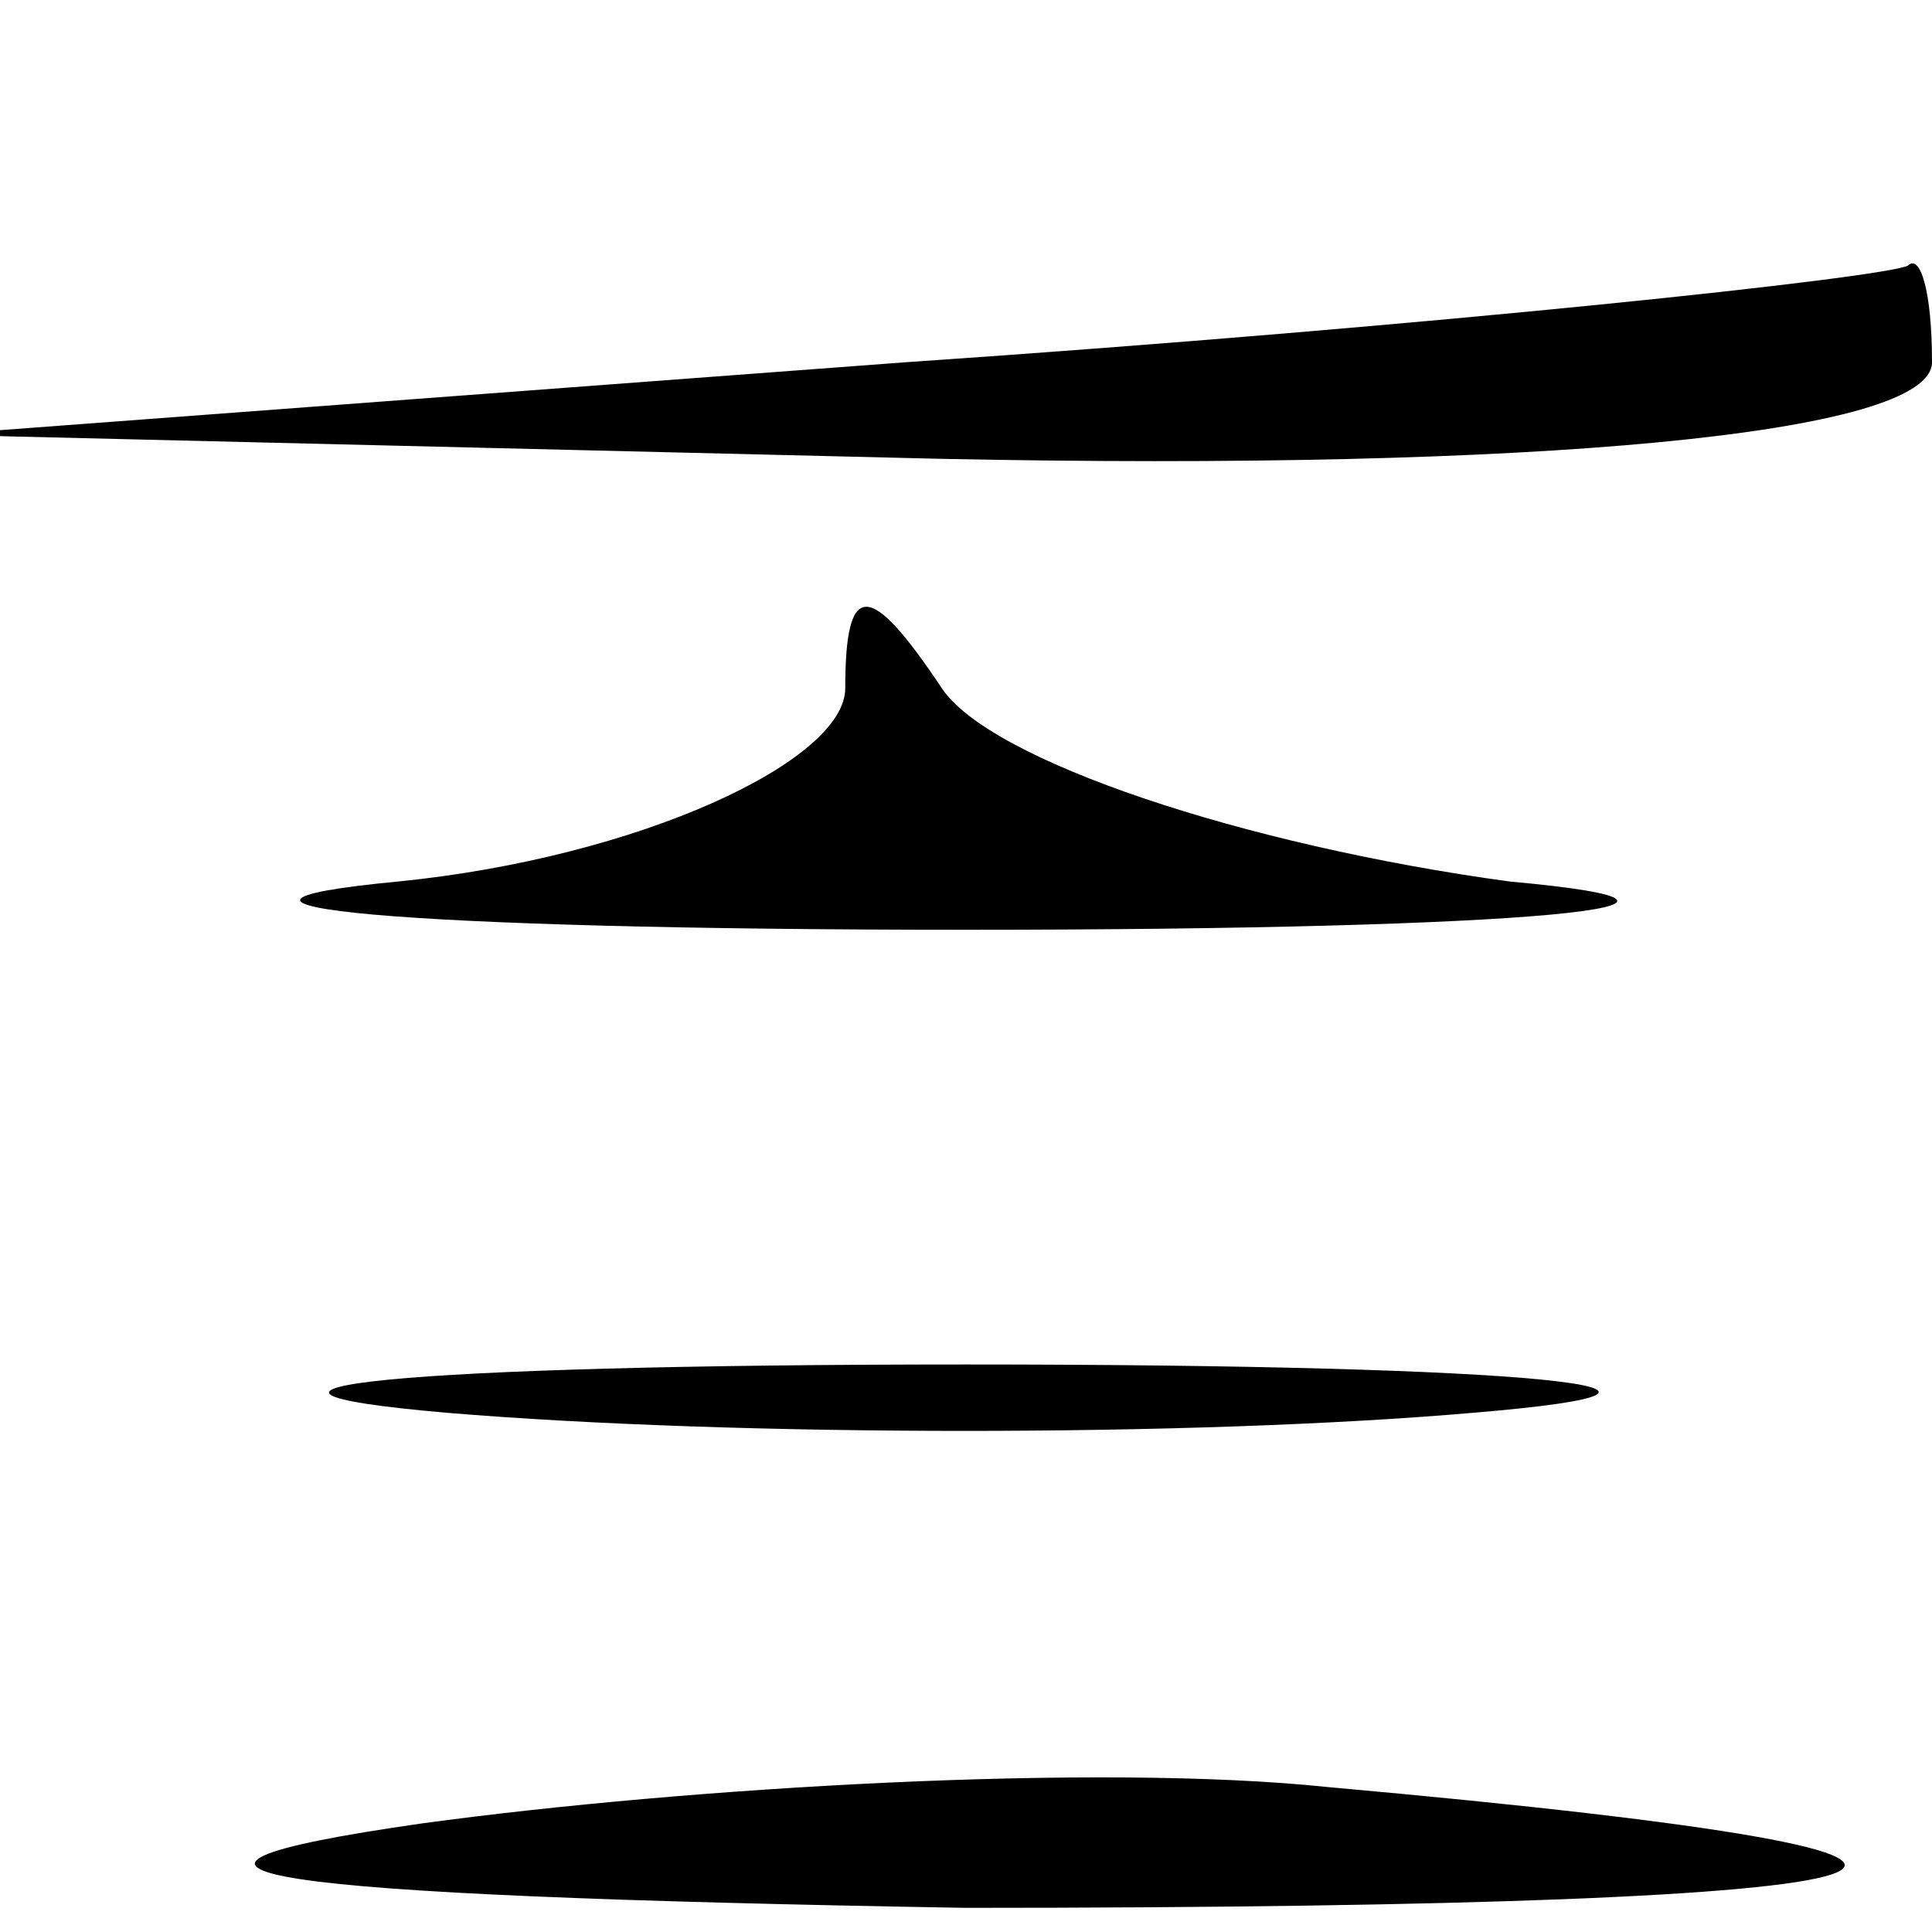 <?xml version="1.0" standalone="no"?>
<!DOCTYPE svg PUBLIC "-//W3C//DTD SVG 20010904//EN"
 "http://www.w3.org/TR/2001/REC-SVG-20010904/DTD/svg10.dtd">
<svg version="1.0" xmlns="http://www.w3.org/2000/svg"
 width="16pt" height="16pt" viewBox="0 0 16 16"
 preserveAspectRatio="xMidYMid meet">

<g transform="translate(0,16) scale(0.1,-0.1)"
fill="#000000" stroke="none">
<path d="M75 130 l-80 -6 83 -2 c49 -1 82 2 82 8 0 6 -1 9 -2 8 -2 -1 -39 -5
-83 -8z"/>
<path d="M70 103 c0 -6 -17 -14 -37 -16 -21 -2 0 -4 47 -4 47 0 67 2 45 4 -22
3 -43 10 -47 16 -6 9 -8 9 -8 0z"/>
<path d="M37 43 c24 -2 62 -2 85 0 24 2 5 4 -42 4 -47 0 -66 -2 -43 -4z"/>
<path d="M35 9 c-28 -4 -14 -6 45 -7 84 0 97 4 30 10 -19 2 -53 0 -75 -3z"/>
</g>
</svg>
